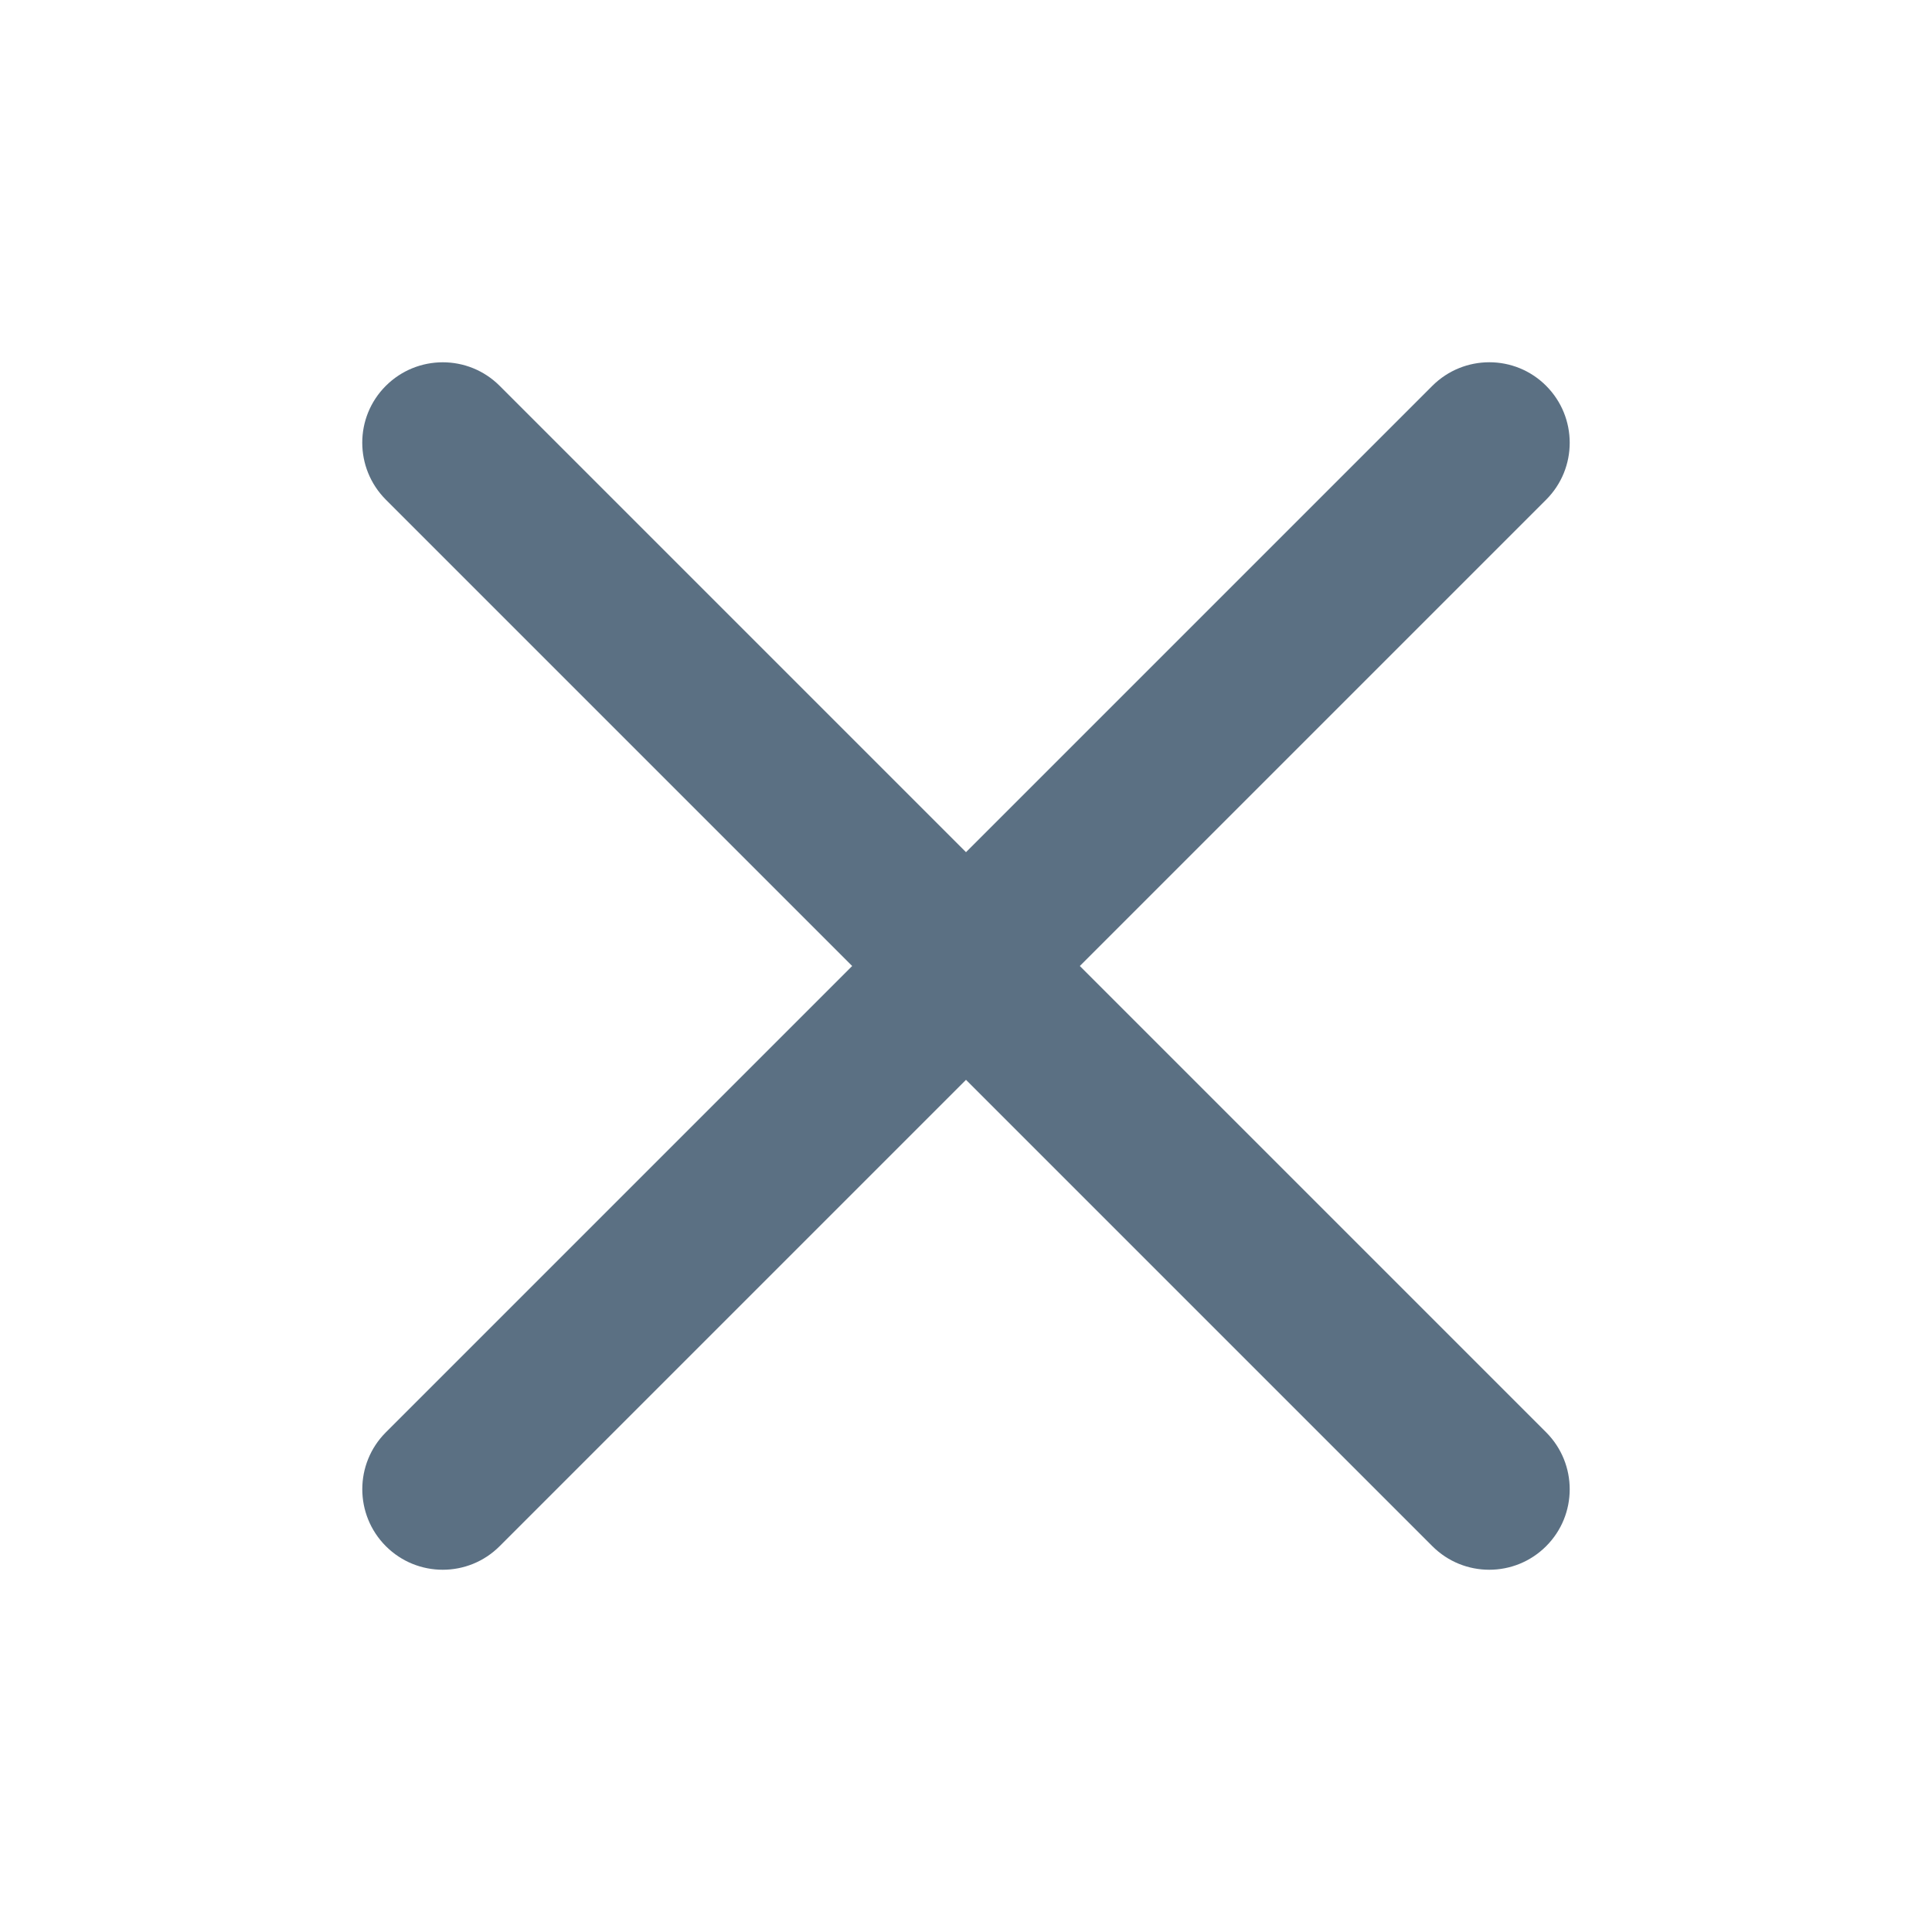 <svg xmlns:xlink="http://www.w3.org/1999/xlink" xmlns="http://www.w3.org/2000/svg" viewBox="0 0 24 24" aria-hidden="true" class="r-m0bqgq r-4qtqp9 r-yyyyoo r-1q142lx r-50lct3 r-dnmrzs r-bnwqim r-1plcrui r-lrvibr r-1srniue" width="24"  height="24" ><g fill="#5B7083"><path d="M13.414 12l5.793-5.793c.39-.39.39-1.023 0-1.414s-1.023-.39-1.414 0L12 10.586 6.207 4.793c-.39-.39-1.023-.39-1.414 0s-.39 1.023 0 1.414L10.586 12l-5.793 5.793c-.39.39-.39 1.023 0 1.414.195.195.45.293.707.293s.512-.098.707-.293L12 13.414l5.793 5.793c.195.195.45.293.707.293s.512-.098.707-.293c.39-.39.39-1.023 0-1.414L13.414 12z" fill="#5B7083"></path></g></svg>